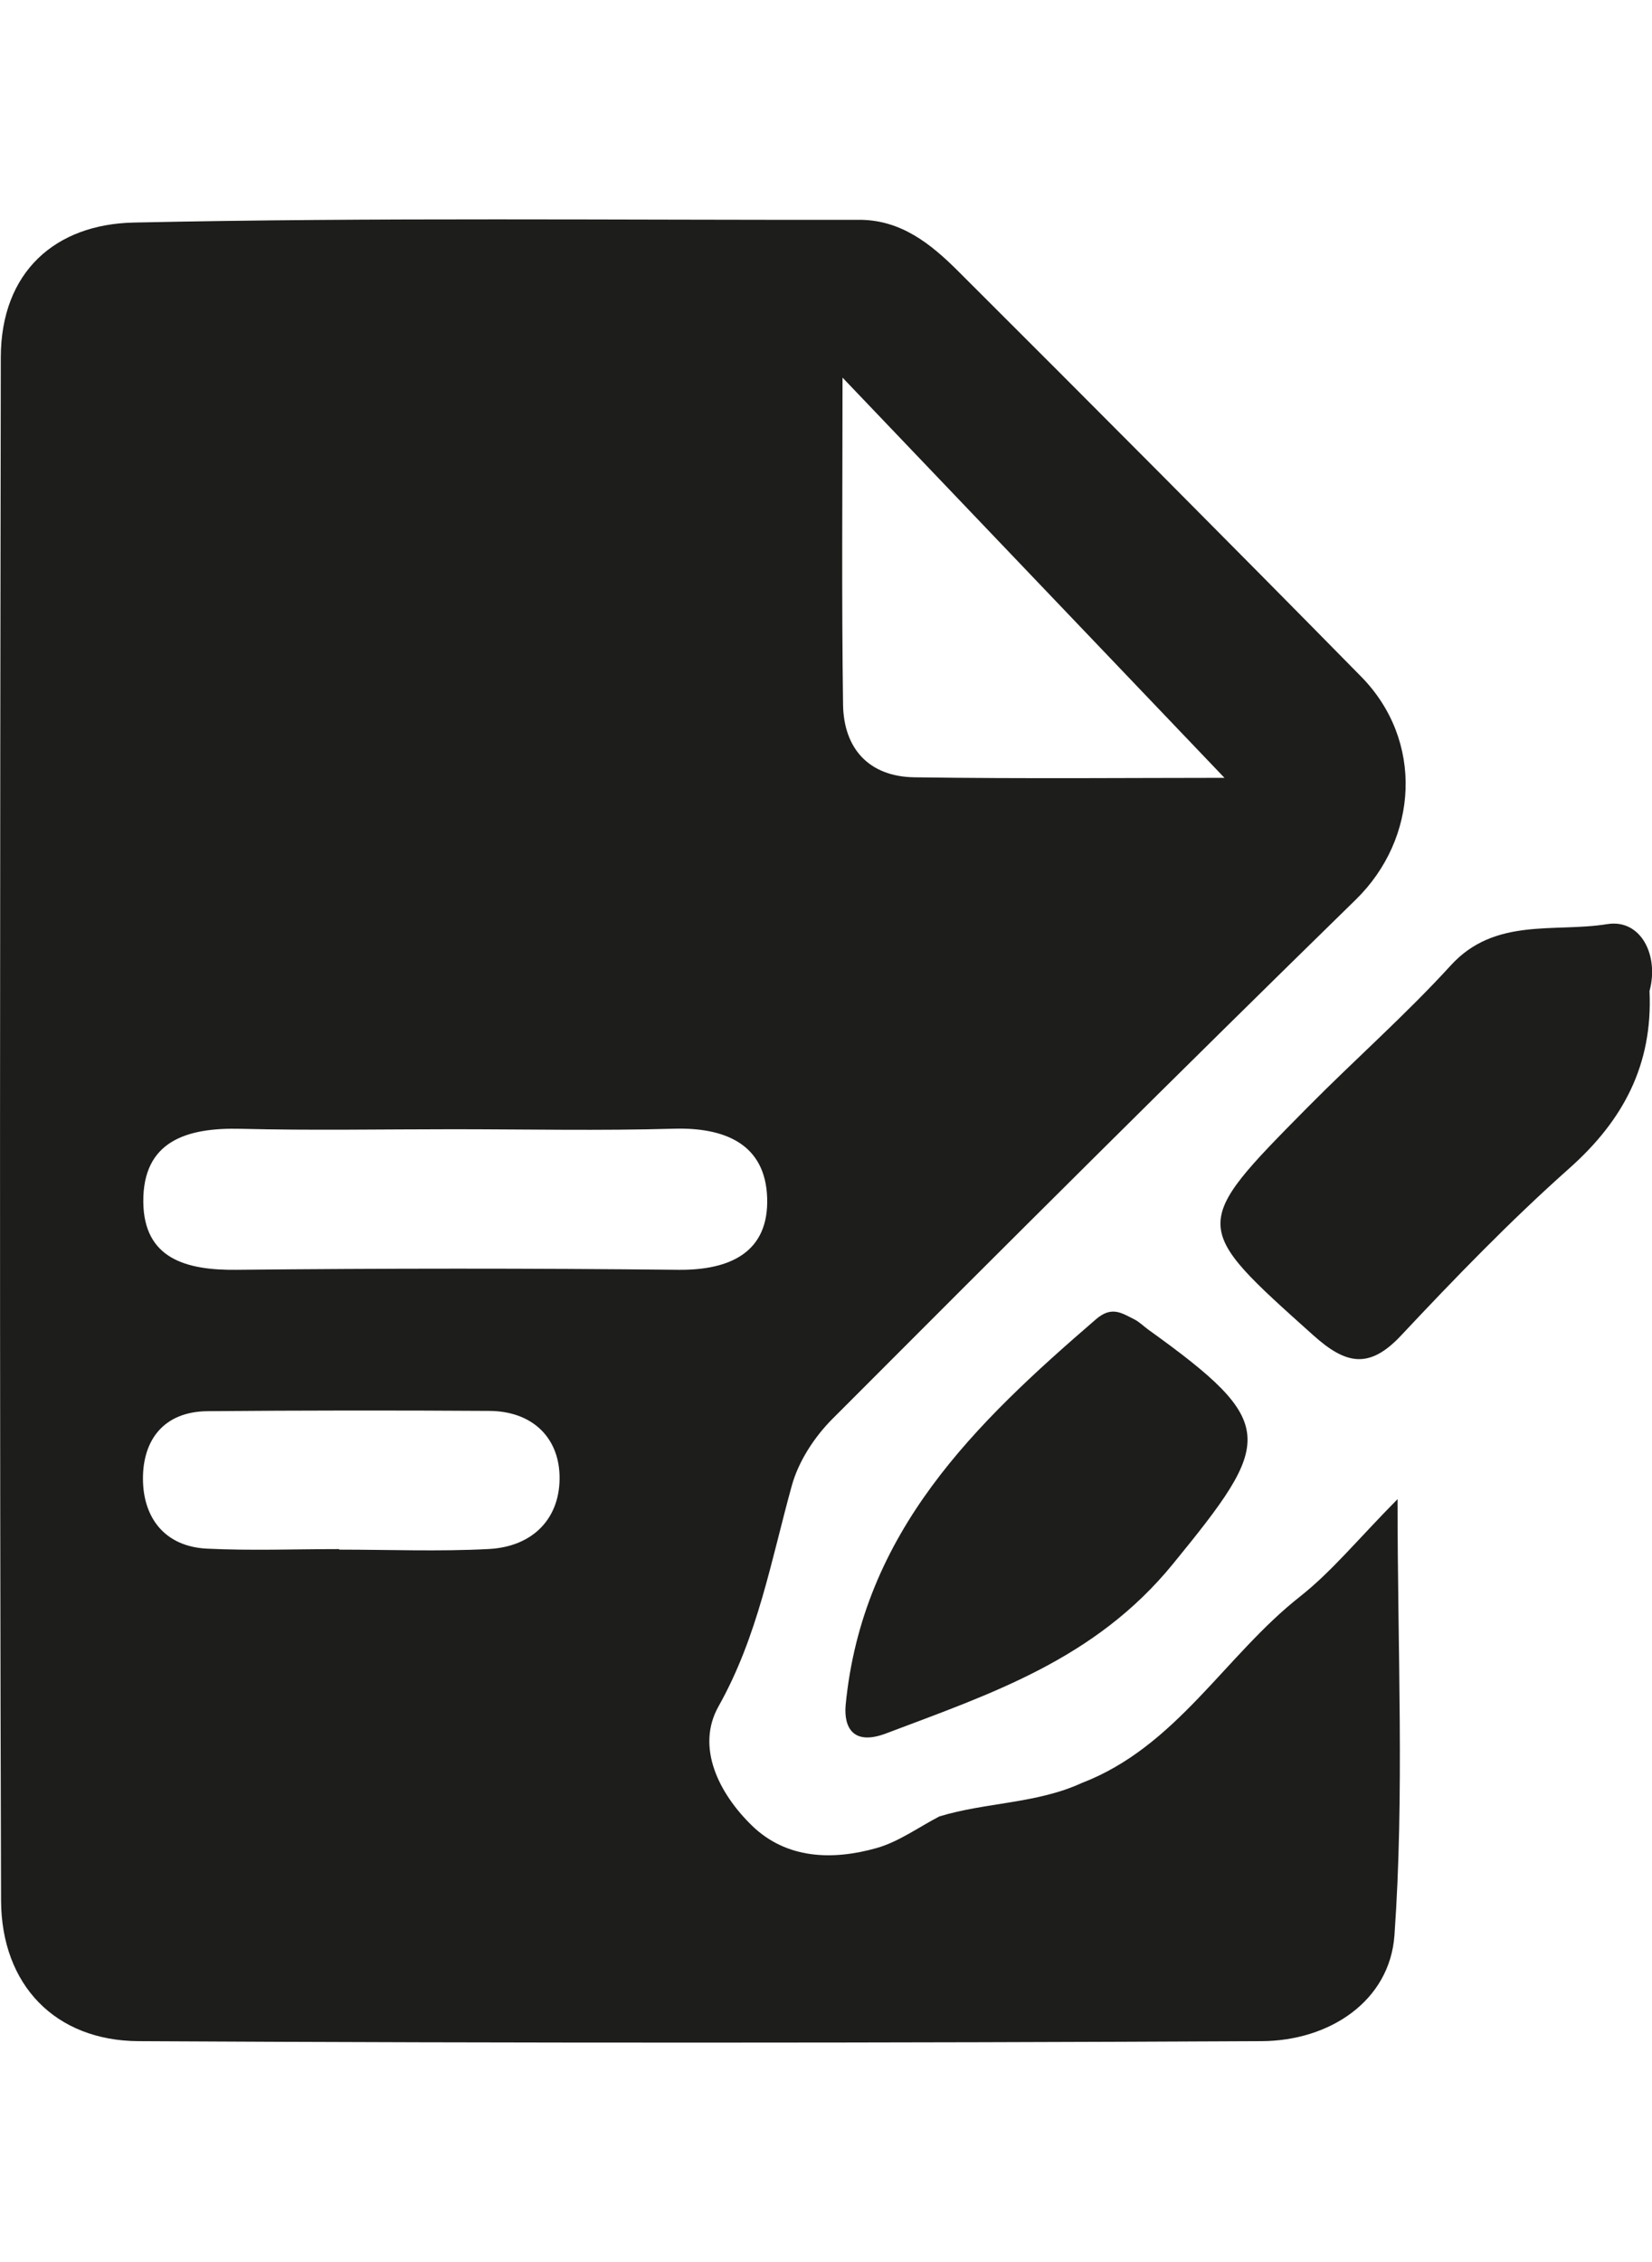 <?xml version="1.0" encoding="UTF-8"?>
<svg width='19' height='26' id="Capa_1" data-name="Capa 1" xmlns="http://www.w3.org/2000/svg" viewBox="0 0 186.98 206.24">
  <defs>
    <style>
      .cls-1 {
        fill: #1d1d1b;
        stroke-width: 0px;
      }
    </style>
  </defs>
  <path class="cls-1" d="M147.14,155.78c-8.53,6.71-13.99,16.99-24.73,21.1-5.11,2.34-10.81,2.16-16.09,3.77-2.35,1.22-4.59,2.86-7.08,3.57-5.01,1.42-10.21,1.26-14.12-2.52-3.71-3.6-6.41-8.86-3.79-13.51,4.45-7.92,5.95-16.5,8.29-24.96.76-2.75,2.56-5.51,4.61-7.56,19.64-19.68,39.34-39.3,59.23-58.73,7.07-6.91,7.74-17.97.59-25.23-15.12-15.37-30.35-30.64-45.61-45.86C105.36,2.78,101.98.04,97.23.05,69.87.09,42.51-.23,15.16.36,6.29.54.11,5.91.09,15.61,0,73.78-.06,131.96.12,190.13c.03,9.61,6.16,15.89,15.56,15.94,42.37.23,84.75.21,127.12,0,7.72-.04,14.5-4.56,15.03-11.98,1.13-15.93.35-31.99.35-49.33-4.49,4.54-7.44,8.18-11.03,11.01ZM95.36,17.9c14.92,15.63,29.29,30.67,43.23,45.27-10.11,0-22.6.12-35.09-.06-5.12-.07-8.01-3.22-8.08-8.24-.17-12.18-.06-24.37-.06-36.97ZM55.34,150.4c-5.63.3-11.3.07-16.95.07,0-.02,0-.04,0-.06-4.98,0-9.98.19-14.95-.05-4.82-.23-7.24-3.52-7.26-7.88-.02-4.4,2.34-7.62,7.31-7.67,10.64-.09,21.27-.1,31.91-.03,4.73.03,7.78,2.88,7.93,7.24.16,4.82-2.93,8.11-7.99,8.38ZM76.77,118.82c-16.67-.18-33.34-.17-50.01,0-5.69.06-10.47-1.25-10.54-7.66-.07-6.95,4.97-8.44,11.03-8.29,8,.2,16,.05,24,.05,8.34,0,16.68.18,25-.06,5.81-.17,10.37,1.74,10.58,7.8.21,6.14-4.14,8.22-10.07,8.16Z"/>
  <path class="cls-1" d="M181.89,79.72c-5.9.96-12.69-.8-17.67,4.65-5.13,5.62-10.88,10.67-16.24,16.09-13.29,13.43-13.18,13.36.67,25.77,3.64,3.26,6.29,3.89,9.91.04,6.13-6.53,12.38-12.99,19.06-18.93,6.09-5.41,9.46-11.7,9.08-20.05,1.1-4.07-1-8.19-4.8-7.57Z"/>
  <path class="cls-1" d="M124.05,124.41c-13.65,11.77-26.46,24.04-28.34,43.68-.21,2.58.92,4.56,4.58,3.17,11.92-4.51,23.64-8.36,32.46-19.16,11.39-13.94,12.03-15.88-2.79-26.52-.54-.39-1.01-.88-1.6-1.17-1.41-.7-2.53-1.53-4.31,0Z"/>
</svg>